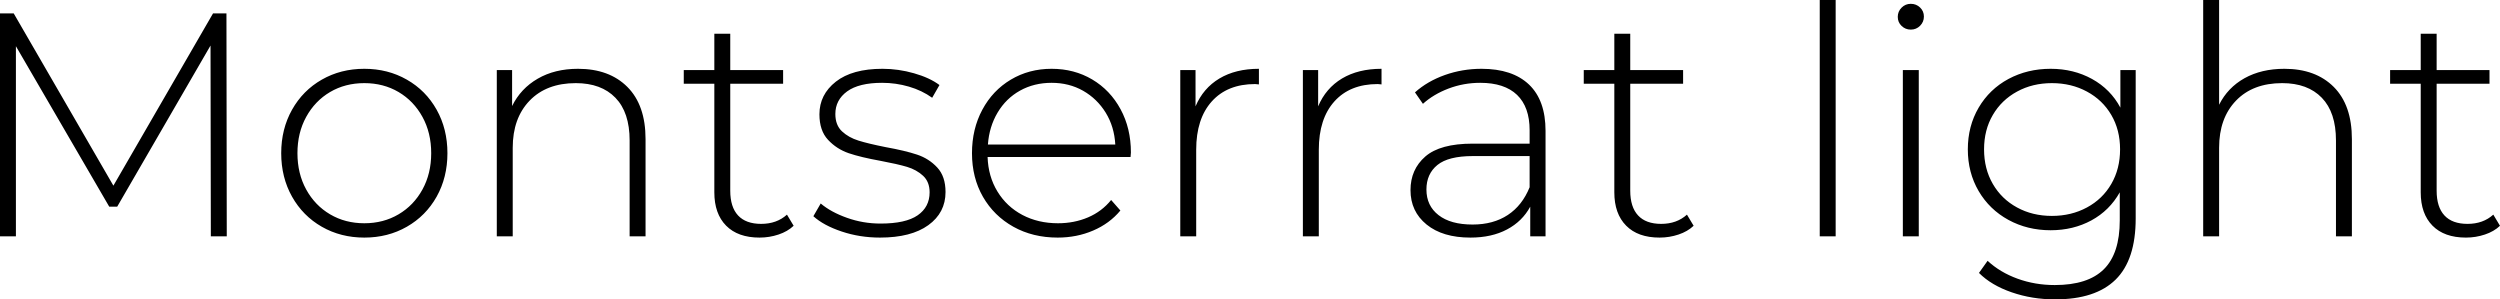 <svg xmlns="http://www.w3.org/2000/svg" viewBox="8.784 46.576 565.2 67.68"><path d="M60.05 100L56.45 100L56.38 56.87L35.28 93.30L33.48 93.30L12.38 57.02L12.38 100L8.78 100L8.78 49.60L11.88 49.60L34.42 88.55L56.95 49.60L59.98 49.60L60.05 100ZM91.15 100.29Q85.82 100.29 81.54 97.84Q77.26 95.39 74.81 91.04Q72.36 86.68 72.36 81.21L72.36 81.21Q72.36 75.74 74.81 71.38Q77.26 67.02 81.54 64.58Q85.82 62.13 91.15 62.13L91.15 62.13Q96.48 62.13 100.76 64.58Q105.05 67.02 107.50 71.38Q109.94 75.74 109.94 81.21L109.94 81.21Q109.94 86.68 107.50 91.04Q105.05 95.39 100.76 97.84Q96.48 100.29 91.15 100.29L91.15 100.29ZM91.15 97.05Q95.47 97.05 98.89 95.03Q102.31 93.02 104.29 89.42Q106.27 85.82 106.27 81.21L106.27 81.21Q106.27 76.60 104.29 73Q102.31 69.40 98.89 67.38Q95.47 65.37 91.15 65.37L91.15 65.37Q86.83 65.37 83.41 67.38Q79.99 69.40 78.01 73Q76.03 76.60 76.03 81.21L76.03 81.21Q76.03 85.82 78.01 89.42Q79.99 93.02 83.41 95.03Q86.83 97.05 91.15 97.05L91.15 97.05ZM139.46 62.13Q146.52 62.13 150.62 66.23Q154.73 70.34 154.73 78.04L154.73 78.04L154.73 100L151.13 100L151.13 78.33Q151.13 71.99 147.92 68.68Q144.72 65.37 138.96 65.37L138.96 65.37Q132.34 65.37 128.52 69.33Q124.70 73.29 124.70 79.98L124.70 79.98L124.70 100L121.10 100L121.10 62.42L124.56 62.42L124.56 70.55Q126.50 66.59 130.36 64.36Q134.21 62.13 139.46 62.13L139.46 62.13ZM186.70 95.10L188.21 97.62Q186.84 98.92 184.79 99.60Q182.74 100.29 180.50 100.29L180.50 100.29Q175.61 100.29 172.94 97.59Q170.28 94.89 170.28 90.06L170.28 90.06L170.28 65.51L163.37 65.51L163.37 62.42L170.28 62.42L170.28 54.21L173.88 54.21L173.88 62.42L185.83 62.42L185.83 65.51L173.88 65.51L173.88 89.70Q173.88 93.38 175.64 95.28Q177.41 97.19 180.86 97.19L180.86 97.19Q184.39 97.19 186.70 95.10L186.70 95.10ZM207.72 100.29Q203.18 100.29 199.08 98.92Q194.98 97.55 192.67 95.46L192.67 95.46L194.33 92.58Q196.63 94.53 200.27 95.82Q203.90 97.12 207.86 97.12L207.86 97.12Q213.55 97.12 216.25 95.25Q218.95 93.38 218.95 90.06L218.95 90.06Q218.95 87.69 217.48 86.32Q216 84.95 213.84 84.30Q211.68 83.66 207.86 82.94L207.86 82.94Q203.40 82.14 200.66 81.21Q197.93 80.27 195.98 78.18Q194.04 76.10 194.04 72.42L194.04 72.42Q194.04 67.96 197.75 65.04Q201.46 62.13 208.30 62.13L208.30 62.13Q211.90 62.13 215.42 63.14Q218.95 64.14 221.18 65.80L221.18 65.80L219.53 68.68Q217.22 67.02 214.27 66.16Q211.32 65.30 208.22 65.30L208.22 65.30Q202.97 65.30 200.30 67.24Q197.64 69.18 197.64 72.35L197.64 72.35Q197.64 74.87 199.15 76.28Q200.66 77.68 202.86 78.36Q205.06 79.05 209.02 79.84L209.02 79.84Q213.41 80.63 216.11 81.53Q218.81 82.43 220.68 84.45Q222.55 86.46 222.55 89.99L222.55 89.99Q222.55 94.67 218.66 97.48Q214.78 100.29 207.72 100.29L207.72 100.29ZM264.46 81.06L264.38 82.07L232.06 82.07Q232.20 86.46 234.29 89.88Q236.38 93.30 239.94 95.18Q243.50 97.05 247.97 97.05L247.97 97.05Q251.64 97.05 254.77 95.72Q257.90 94.38 259.99 91.79L259.99 91.79L262.08 94.17Q259.63 97.12 255.92 98.70Q252.22 100.29 247.90 100.29L247.90 100.29Q242.28 100.29 237.89 97.84Q233.50 95.39 231.01 91.07Q228.53 86.75 228.53 81.21L228.53 81.21Q228.53 75.74 230.87 71.38Q233.21 67.02 237.31 64.58Q241.42 62.13 246.53 62.13L246.53 62.13Q251.64 62.13 255.71 64.54Q259.78 66.95 262.12 71.27Q264.46 75.59 264.46 81.06L264.46 81.06ZM246.53 65.30Q242.57 65.30 239.40 67.06Q236.23 68.82 234.32 72.03Q232.42 75.23 232.13 79.26L232.13 79.26L260.93 79.26Q260.71 75.23 258.77 72.06Q256.82 68.90 253.66 67.10Q250.49 65.30 246.53 65.30L246.53 65.30ZM279.07 70.62Q280.80 66.52 284.47 64.32Q288.14 62.13 293.40 62.13L293.40 62.13L293.40 65.66L292.54 65.58Q286.27 65.58 282.74 69.51Q279.22 73.43 279.22 80.42L279.22 80.42L279.22 100L275.62 100L275.62 62.42L279.07 62.42L279.07 70.62ZM306.79 70.62Q308.52 66.52 312.19 64.32Q315.86 62.13 321.12 62.13L321.12 62.13L321.12 65.66L320.26 65.58Q313.99 65.58 310.46 69.51Q306.94 73.43 306.94 80.42L306.94 80.42L306.94 100L303.34 100L303.34 62.42L306.79 62.42L306.79 70.62ZM343.73 62.13Q350.71 62.13 354.46 65.69Q358.20 69.26 358.20 76.17L358.20 76.17L358.20 100L354.74 100L354.74 93.30Q352.94 96.62 349.49 98.45Q346.03 100.29 341.21 100.29L341.21 100.29Q334.94 100.29 331.31 97.34Q327.67 94.38 327.67 89.56L327.67 89.56Q327.67 84.88 331.02 81.96Q334.37 79.05 341.71 79.05L341.71 79.05L354.60 79.05L354.60 76.02Q354.60 70.77 351.76 68.03Q348.91 65.30 343.44 65.30L343.44 65.30Q339.70 65.30 336.28 66.59Q332.86 67.89 330.48 70.05L330.48 70.05L328.68 67.46Q331.49 64.94 335.45 63.53Q339.41 62.13 343.73 62.13L343.73 62.13ZM341.71 97.34Q346.39 97.34 349.67 95.18Q352.94 93.02 354.60 88.91L354.60 88.91L354.60 81.86L341.78 81.86Q336.24 81.86 333.76 83.87Q331.27 85.89 331.27 89.42L331.27 89.42Q331.27 93.09 334.01 95.21Q336.74 97.34 341.71 97.34L341.71 97.34ZM390.17 95.10L391.68 97.62Q390.31 98.92 388.26 99.60Q386.21 100.29 383.98 100.29L383.98 100.29Q379.08 100.29 376.42 97.59Q373.75 94.89 373.75 90.06L373.75 90.06L373.75 65.51L366.84 65.51L366.84 62.42L373.75 62.42L373.75 54.21L377.35 54.21L377.35 62.42L389.30 62.42L389.30 65.51L377.35 65.51L377.35 89.70Q377.35 93.38 379.12 95.28Q380.88 97.19 384.34 97.19L384.34 97.19Q387.86 97.19 390.17 95.10L390.17 95.10ZM420.19 100L420.19 46.58L423.79 46.58L423.79 100L420.19 100ZM438.98 100L438.98 62.42L442.58 62.42L442.58 100L438.98 100ZM440.78 53.27Q439.56 53.27 438.70 52.44Q437.83 51.62 437.83 50.39L437.83 50.39Q437.83 49.17 438.70 48.30Q439.56 47.44 440.78 47.44L440.78 47.44Q442.01 47.44 442.87 48.27Q443.74 49.10 443.74 50.32L443.74 50.32Q443.74 51.54 442.87 52.41Q442.01 53.27 440.78 53.27L440.78 53.27ZM488.16 62.42L491.62 62.42L491.62 95.97Q491.62 105.33 487.08 109.79Q482.54 114.26 473.40 114.26L473.40 114.26Q468.22 114.26 463.61 112.67Q459 111.09 456.19 108.28L456.19 108.28L458.14 105.54Q460.94 108.14 464.90 109.58Q468.86 111.02 473.33 111.02L473.33 111.02Q480.82 111.02 484.42 107.45Q488.02 103.89 488.02 96.40L488.02 96.40L488.02 90.06Q485.71 94.17 481.61 96.40Q477.50 98.63 472.39 98.63L472.39 98.63Q467.14 98.63 462.85 96.29Q458.57 93.95 456.12 89.78Q453.67 85.60 453.67 80.34L453.67 80.34Q453.67 75.09 456.12 70.91Q458.57 66.74 462.85 64.43Q467.14 62.13 472.39 62.13L472.39 62.13Q477.58 62.13 481.75 64.43Q485.93 66.74 488.16 70.91L488.16 70.91L488.16 62.42ZM472.68 95.39Q477.07 95.39 480.60 93.48Q484.13 91.58 486.11 88.16Q488.09 84.74 488.09 80.34L488.09 80.34Q488.09 75.95 486.11 72.57Q484.13 69.18 480.60 67.28Q477.07 65.37 472.68 65.37L472.68 65.37Q468.29 65.37 464.80 67.28Q461.30 69.18 459.32 72.57Q457.34 75.95 457.34 80.34L457.34 80.34Q457.34 84.74 459.32 88.16Q461.30 91.58 464.80 93.48Q468.29 95.39 472.68 95.39L472.68 95.39ZM525.24 62.13Q532.30 62.13 536.40 66.23Q540.50 70.34 540.50 78.04L540.50 78.04L540.50 100L536.90 100L536.90 78.33Q536.90 71.99 533.70 68.68Q530.50 65.37 524.74 65.37L524.74 65.37Q518.11 65.37 514.30 69.33Q510.48 73.29 510.48 79.98L510.48 79.98L510.48 100L506.88 100L506.88 46.58L510.48 46.58L510.48 70.26Q512.42 66.38 516.24 64.25Q520.06 62.13 525.24 62.13L525.24 62.13ZM572.47 95.10L573.98 97.62Q572.62 98.92 570.56 99.60Q568.51 100.29 566.28 100.29L566.28 100.29Q561.38 100.29 558.72 97.59Q556.06 94.89 556.06 90.06L556.06 90.06L556.06 65.51L549.14 65.51L549.14 62.42L556.06 62.42L556.06 54.21L559.66 54.21L559.66 62.42L571.61 62.42L571.61 65.51L559.66 65.51L559.66 89.70Q559.66 93.38 561.42 95.28Q563.18 97.19 566.64 97.19L566.64 97.19Q570.17 97.19 572.47 95.10L572.47 95.10Z"/></svg>